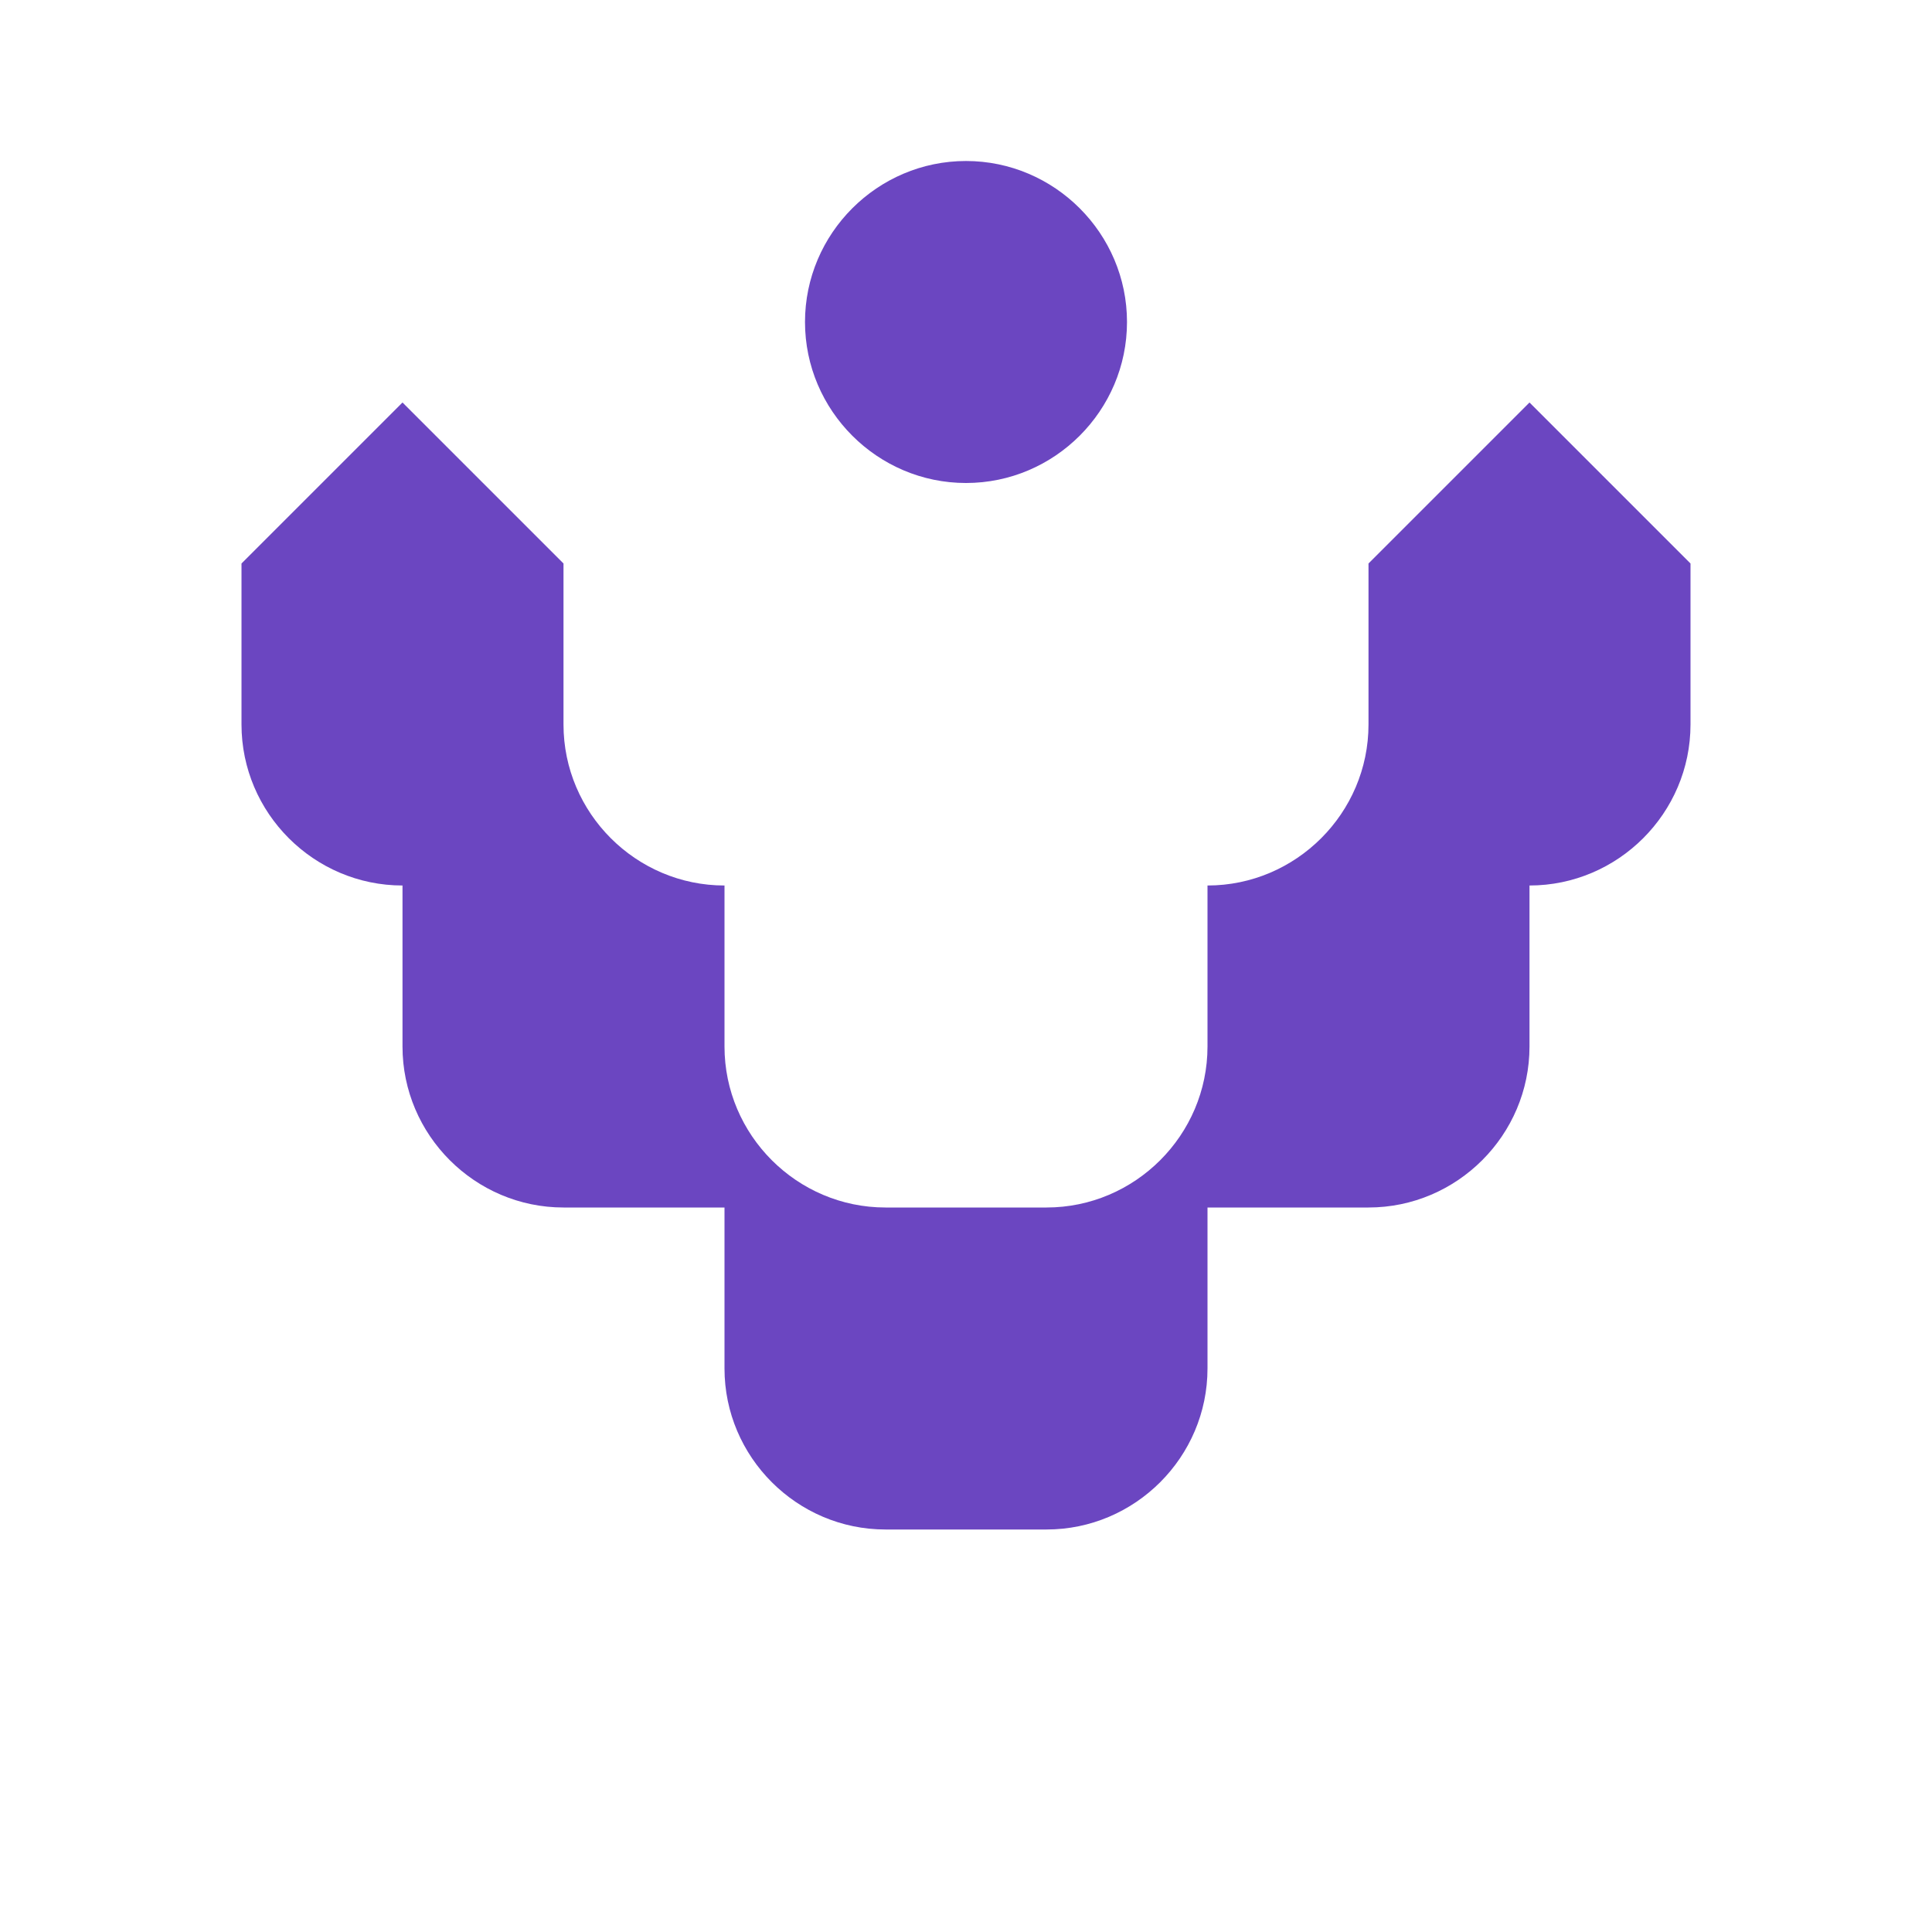 <svg xmlns="http://www.w3.org/2000/svg" viewBox="0 0 24 24" fill="#6B46C1">
  <path d="M12 2C13.1 2 14 2.9 14 4C14 5.1 13.1 6 12 6C10.9 6 10 5.1 10 4C10 2.9 10.9 2 12 2ZM21 9V7L19 5L17 7V9C17 10.1 16.1 11 15 11V13C15 14.1 14.1 15 13 15H11C9.9 15 9 14.1 9 13V11C7.9 11 7 10.1 7 9V7L5 5L3 7V9C3 10.1 3.9 11 5 11V13C5 14.1 5.9 15 7 15H9V17C9 18.1 9.9 19 11 19H13C14.1 19 15 18.1 15 17V15H17C18.1 15 19 14.1 19 13V11C20.1 11 21 10.1 21 9Z"/>
</svg>
